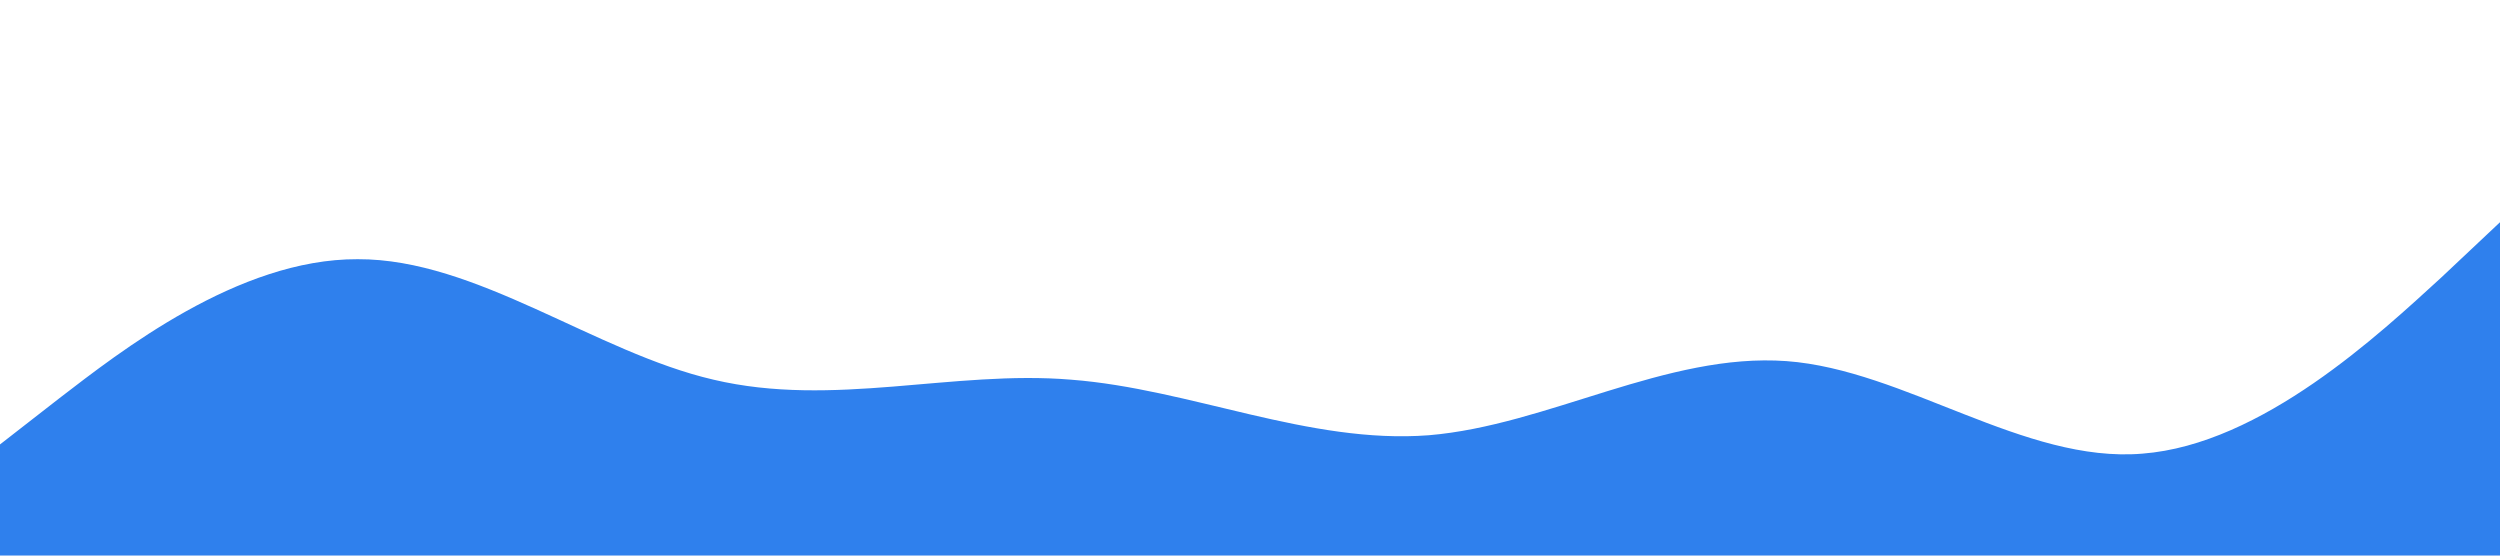 <svg xmlns="http://www.w3.org/2000/svg" viewBox="0 0 1440 320"><path fill="#2f80ed" fill-opacity="1" d="M0,256L34.3,229.3C68.6,203,137,149,206,149.3C274.3,149,343,203,411,218.7C480,235,549,213,617,218.7C685.7,224,754,256,823,250.7C891.4,245,960,203,1029,208C1097.1,213,1166,267,1234,261.3C1302.9,256,1371,192,1406,160L1440,128L1440,320L1405.7,320C1371.4,320,1303,320,1234,320C1165.7,320,1097,320,1029,320C960,320,891,320,823,320C754.3,320,686,320,617,320C548.6,320,480,320,411,320C342.9,320,274,320,206,320C137.1,320,69,320,34,320L0,320Z"></path></svg>